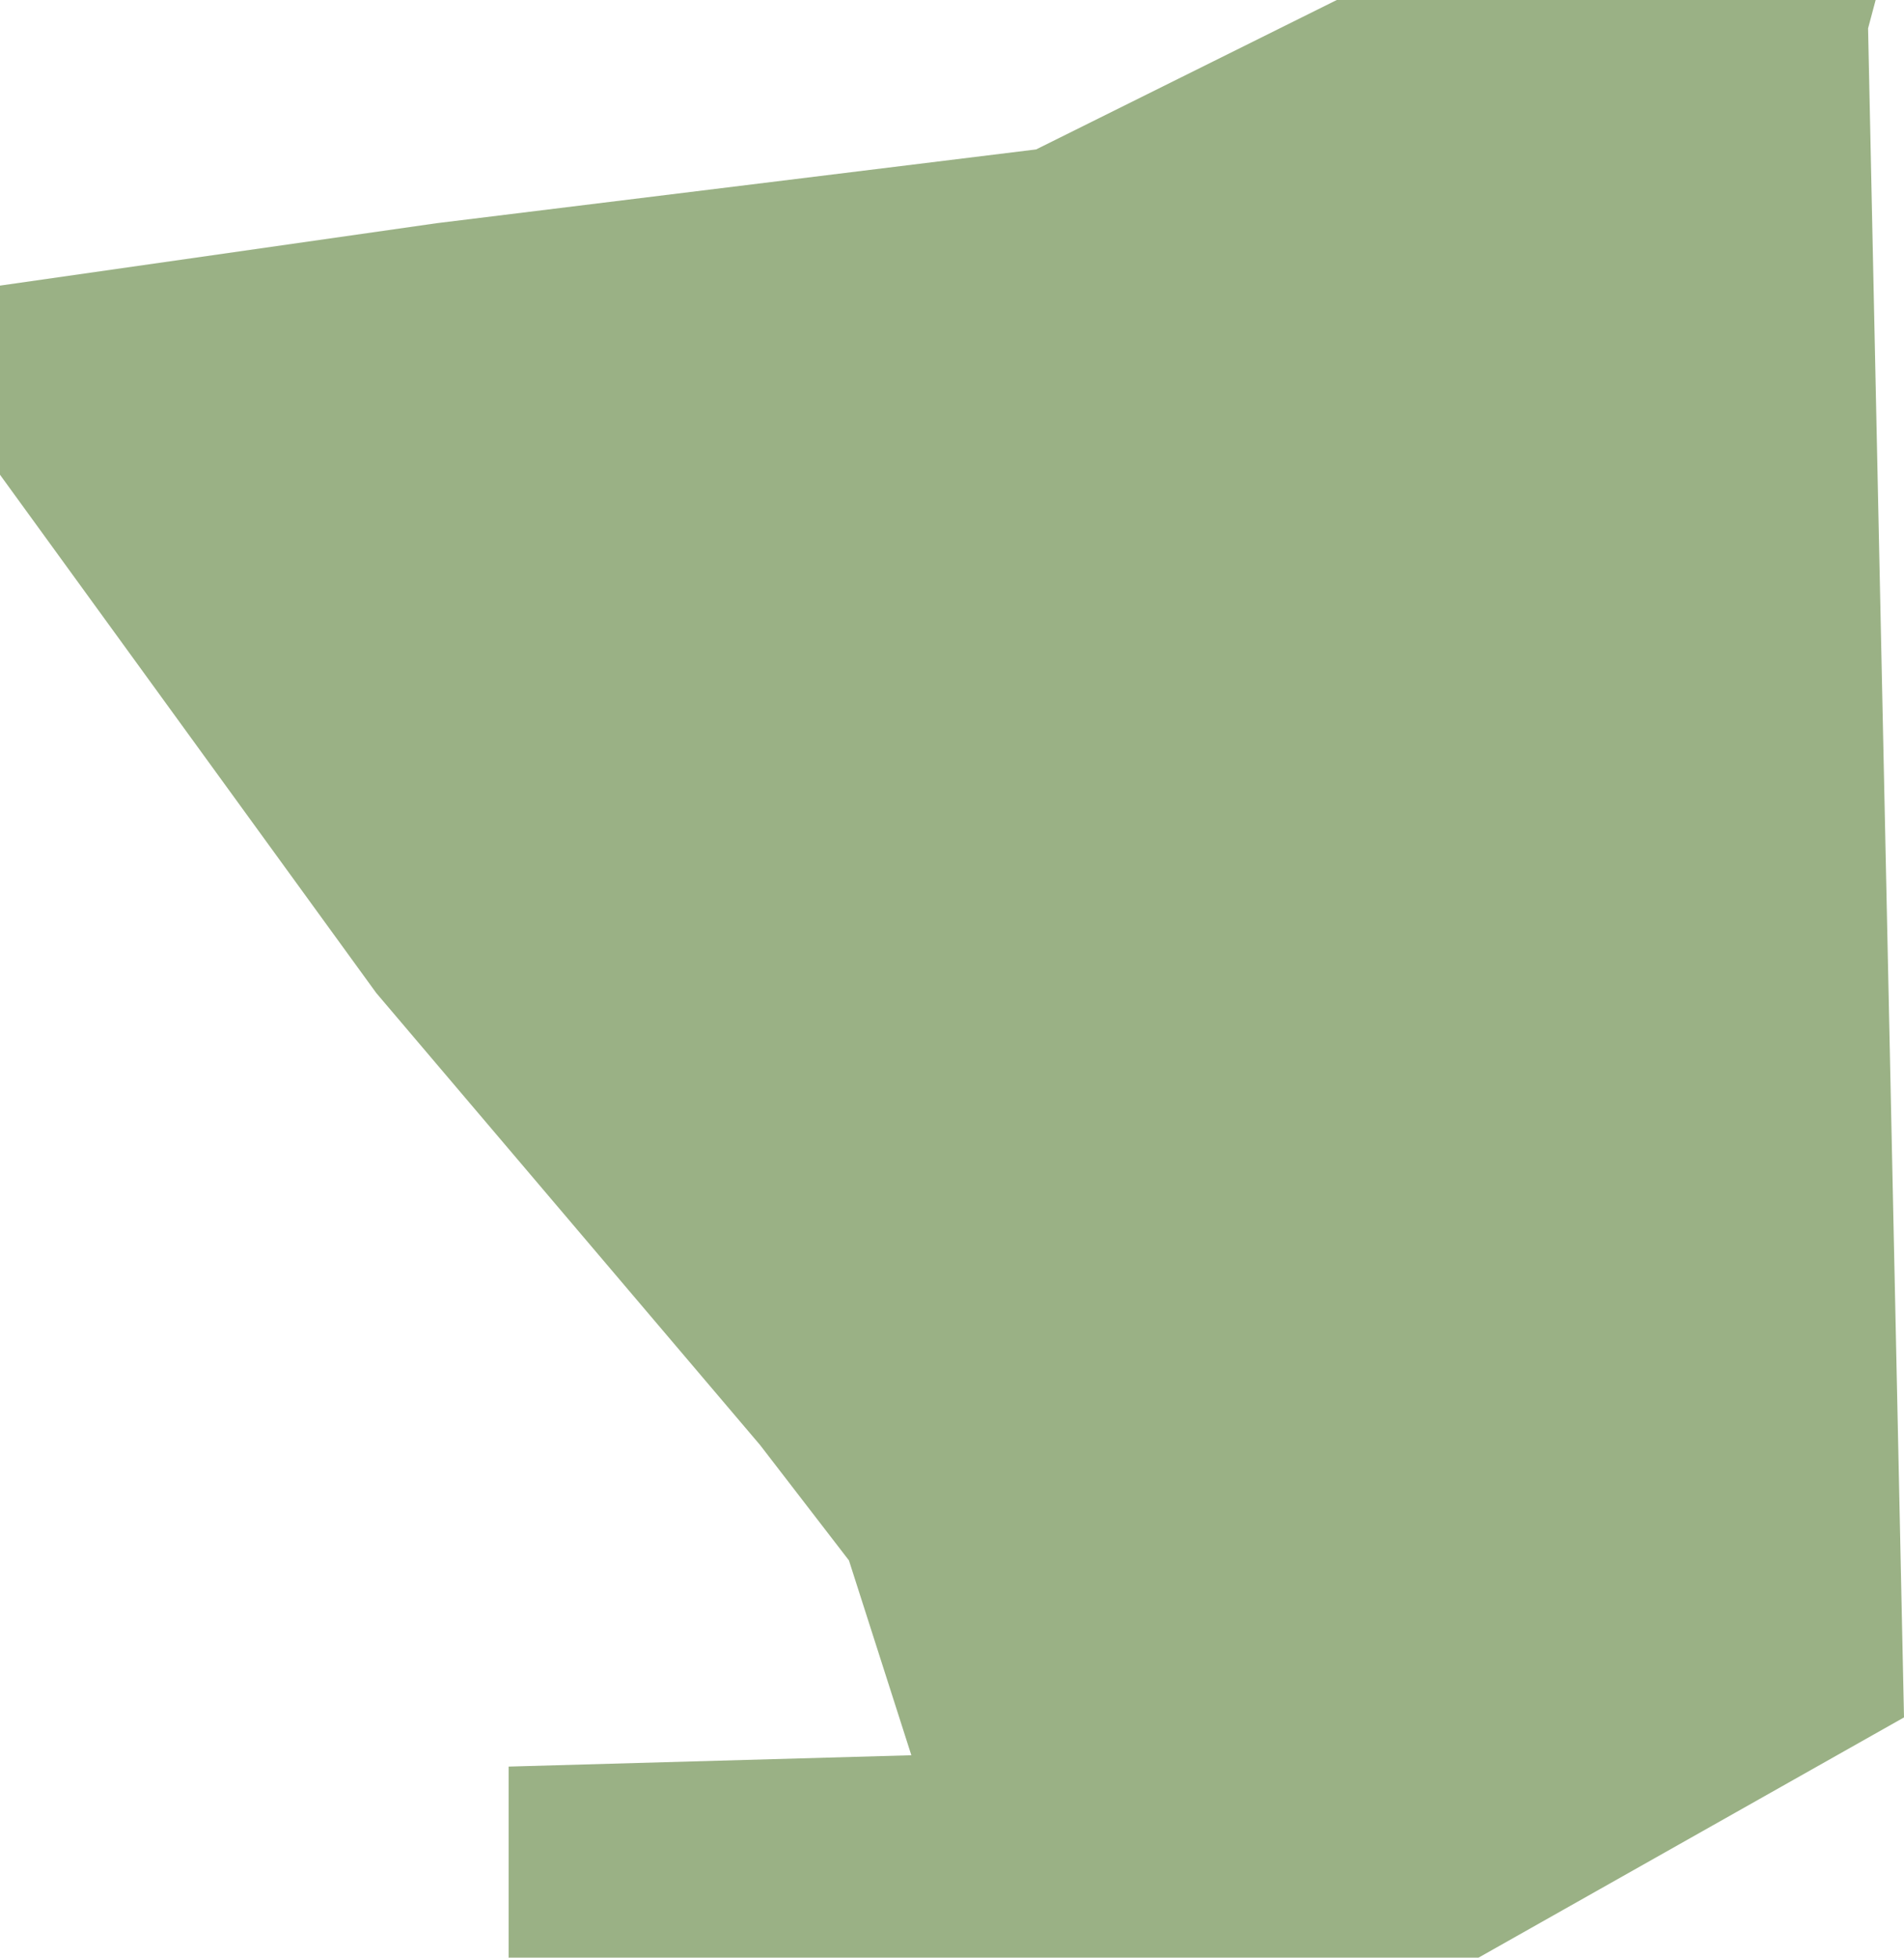<svg xmlns="http://www.w3.org/2000/svg" viewBox="0 0 100.7 103.5"><g id="Layer_2" data-name="Layer 2"><g id="Louisiana-Parishes-Inline-parish"><path id="jefferson-Davis-parish" d="M98.8,1.5l1.9,89.3L78.2,103.5H26.9V93.4l21.3-.6L44.9,82.5l-4.7-6.1L19.9,52.5,0,25.1v-10l23.1-3.3L54.8,7.9,70.7,0H99.2l-.4,1.5" fill="#9ab185"/></g></g></svg>